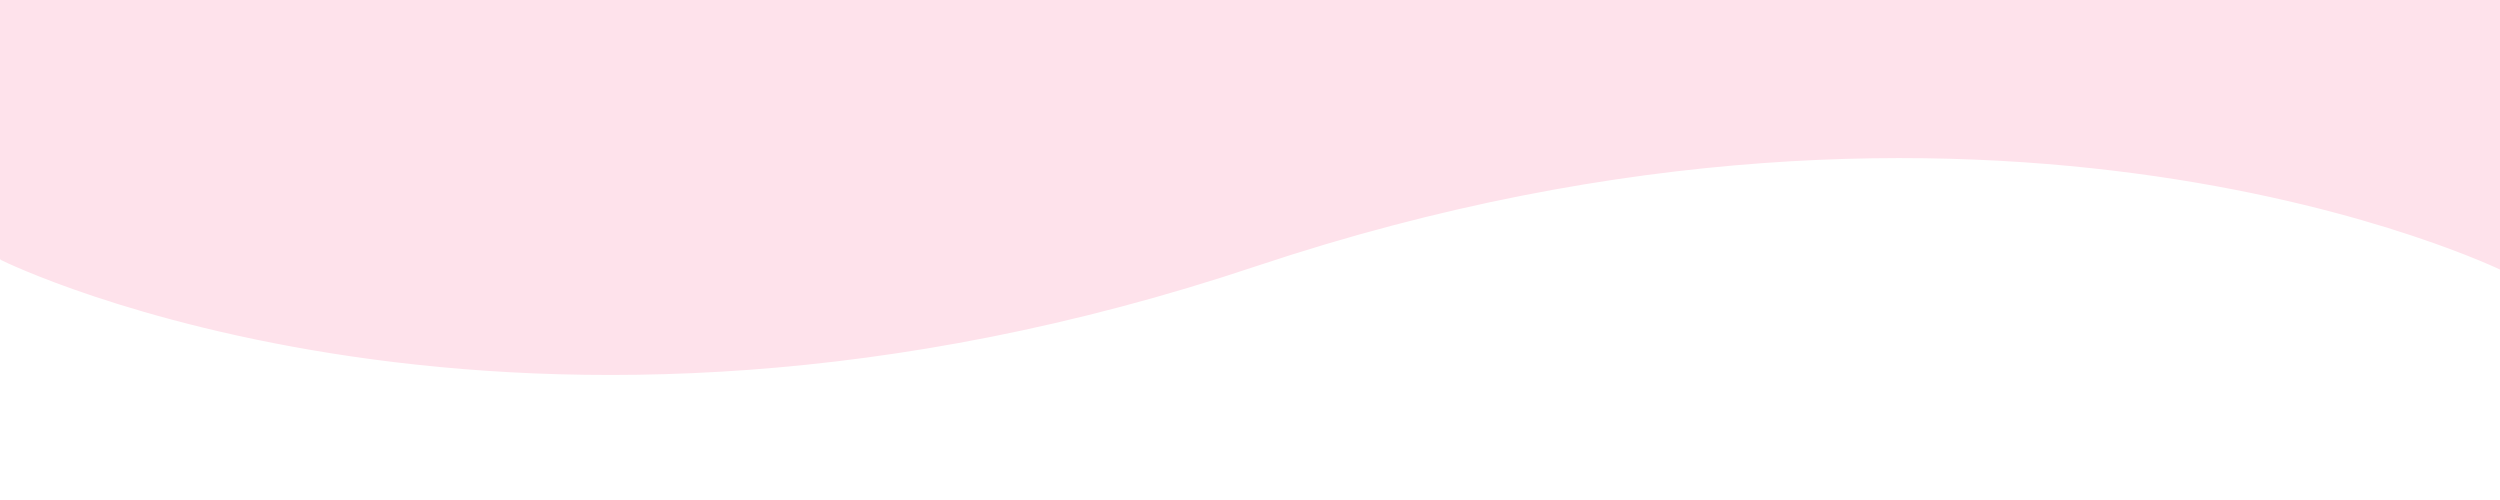 <?xml version="1.0" encoding="utf-8"?>
<!-- Generator: Adobe Illustrator 21.0.0, SVG Export Plug-In . SVG Version: 6.00 Build 0)  -->
<svg version="1.1" id="Layer_1" xmlns="http://www.w3.org/2000/svg" xmlns:xlink="http://www.w3.org/1999/xlink" x="0px" y="0px"
	 viewBox="0 0 200 40" style="enable-background:new 0 0 200 40;" xml:space="preserve">
<style type="text/css">
	.st0{fill:#FEE2EB;}
	.st1{fill:none;stroke:#FEE2EB;stroke-miterlimit:10;}
</style>
<g id="XMLID_1_">
	<g>
		<path class="st0" d="M220.5-3.8c0,0-7.1,24-8.1,23c-1-1-12,2-12,2s-40.9-20.1-100-0.4c-59.1,19.8-100-0.4-100-0.4L-18.5-8.6
			l72.1-20.7c0,0,139-2.5,140-1.5C194.6-29.9,220.5-3.8,220.5-3.8z"/>
	</g>
	<g>
		<path class="st1" d="M200.4,21.2c0,0-40.9-20.1-100-0.4c-59.1,19.8-100-0.4-100-0.4L-18.5-8.6l72.1-20.7c0,0,139-2.5,140-1.5
			c1,1,26.9,27.1,26.9,27.1s-7.1,24-8.1,23C211.4,18.2,200.4,21.2,200.4,21.2z"/>
	</g>
</g>
</svg>
